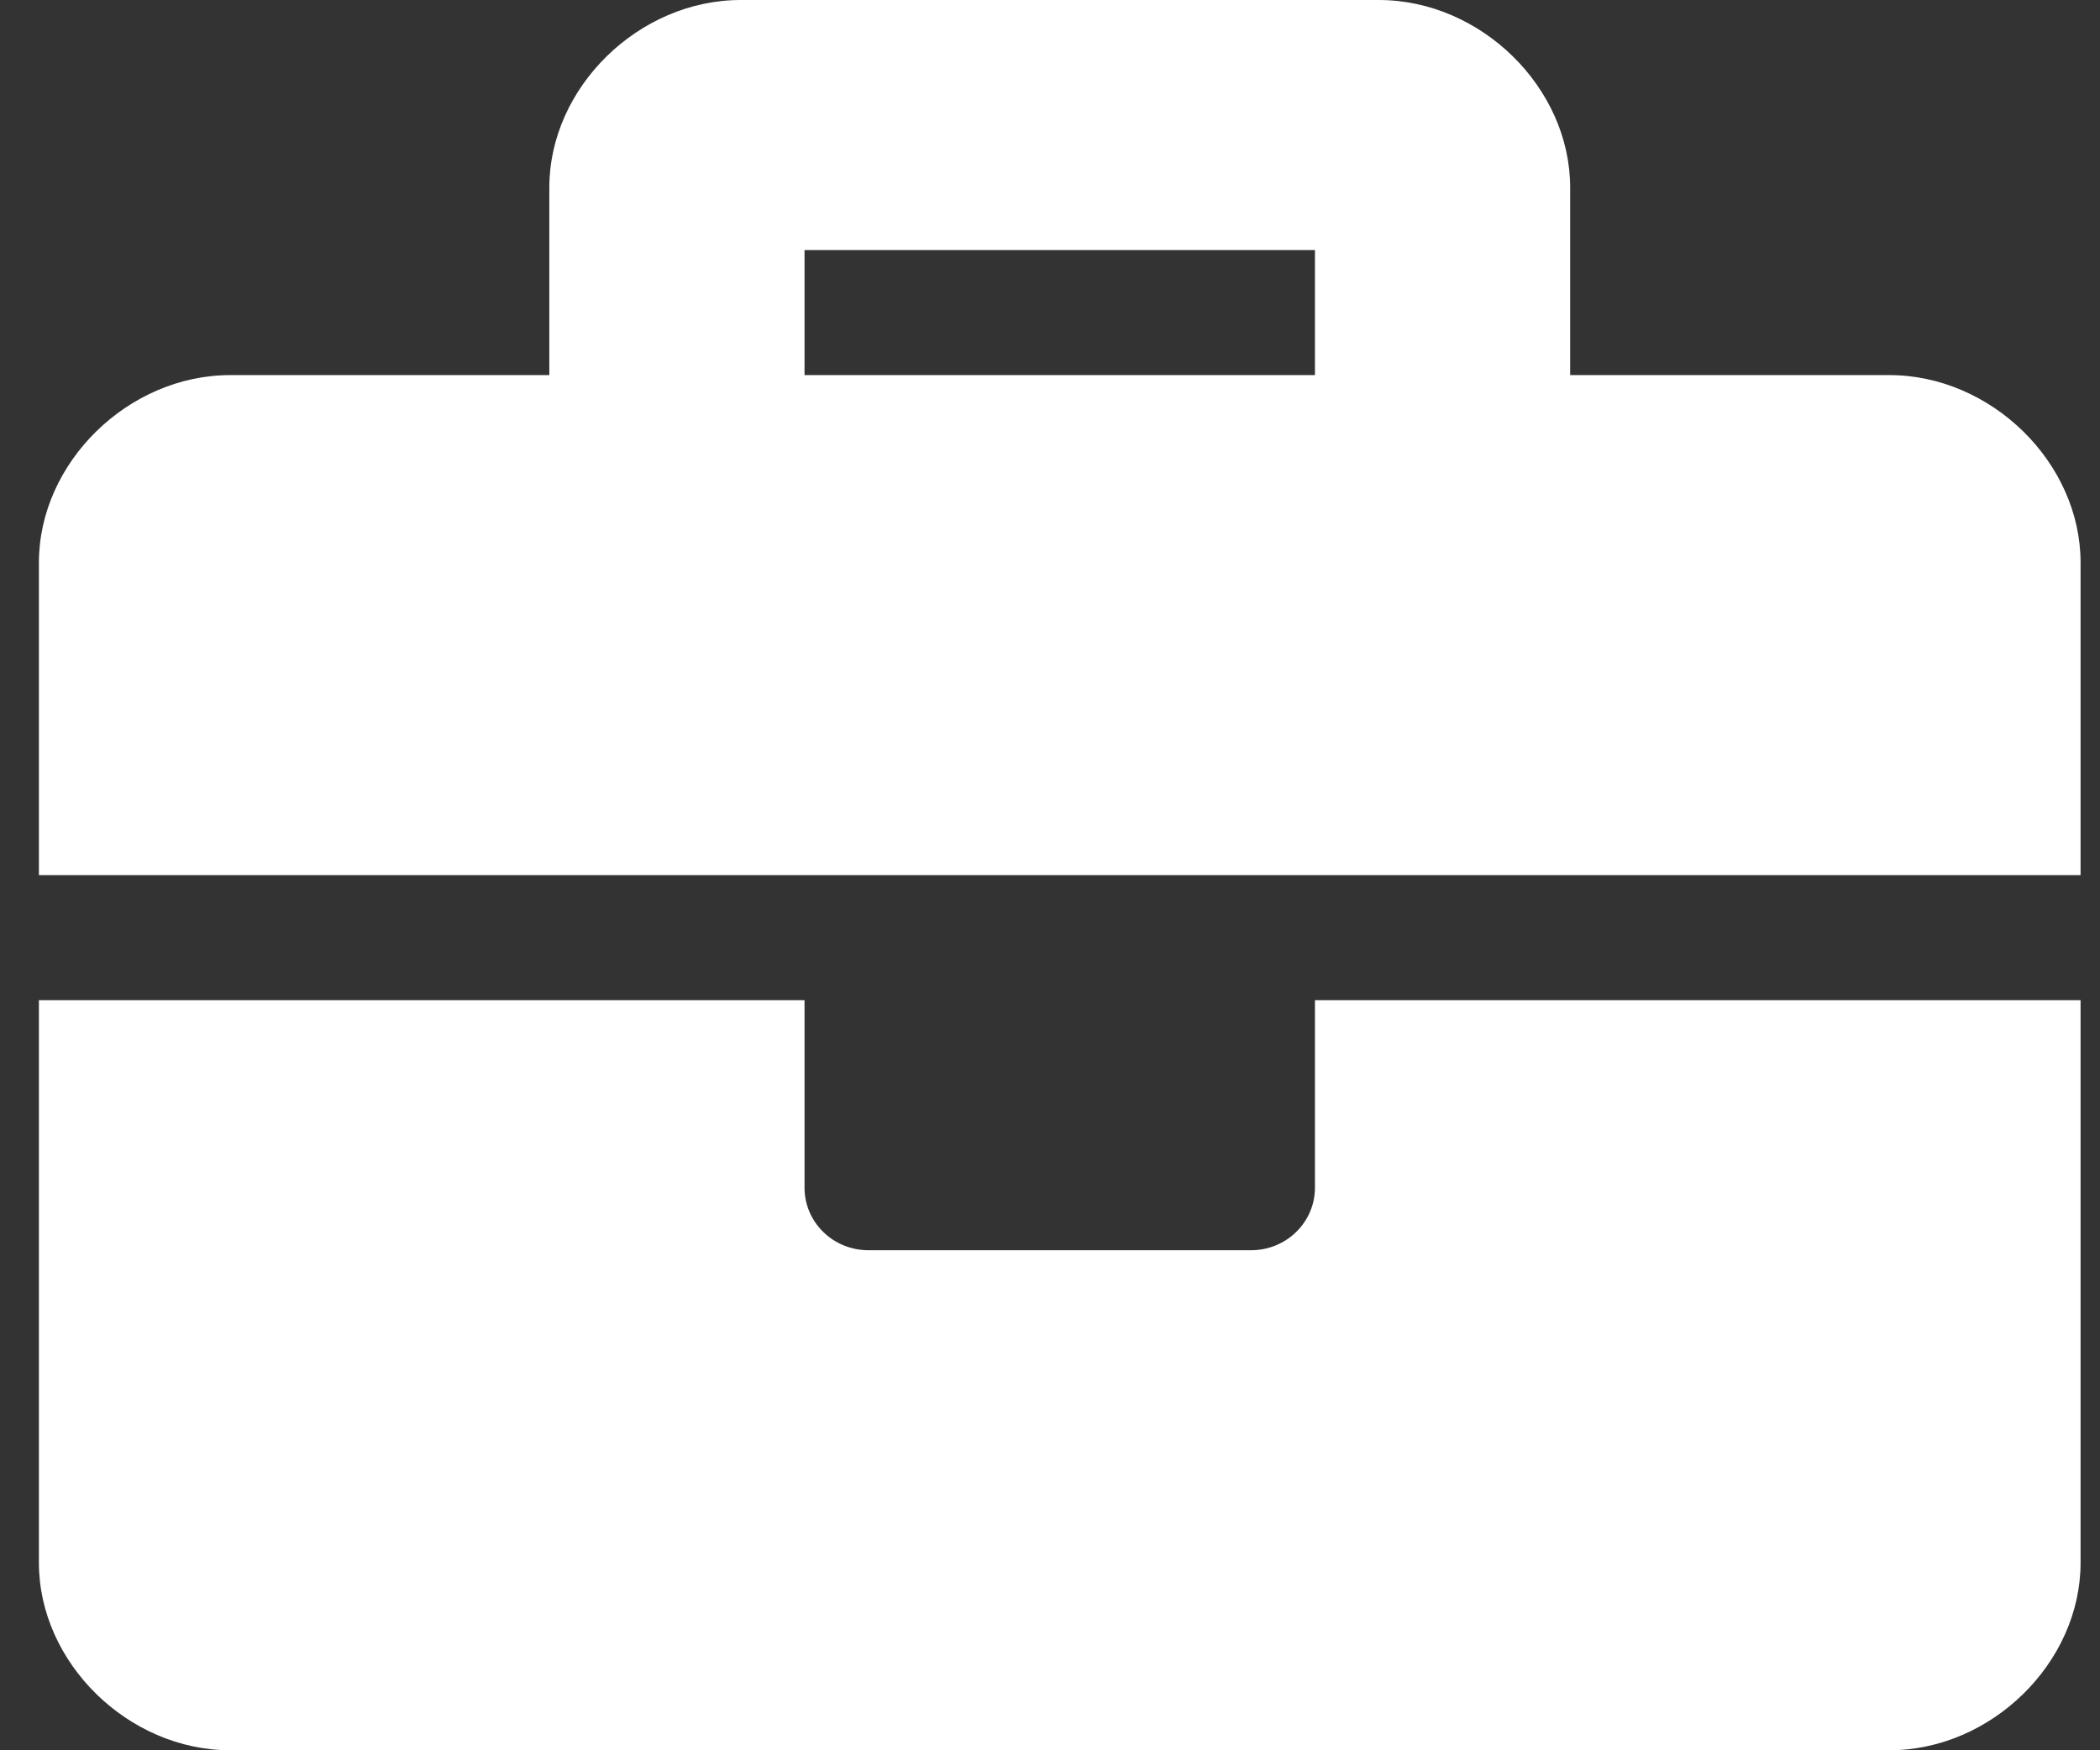 <svg width="36" height="30" viewBox="0 0 36 30" fill="none" xmlns="http://www.w3.org/2000/svg">
<rect x="0" y="0" width="36" height="30" fill="#333333" stroke="none"/>
<path d="M22.542 20.357C22.542 20.949 22.052 21.429 21.448 21.429H14.886C14.281 21.429 13.792 20.949 13.792 20.357V17.143H0.667V26.786C0.667 28.5 2.198 30 3.948 30H32.386C34.136 30 35.667 28.5 35.667 26.786V17.143H22.542V20.357ZM32.386 6.429H26.917V3.214C26.917 1.5 25.386 0 23.636 0H12.698C10.948 0 9.417 1.5 9.417 3.214V6.429H3.948C2.198 6.429 0.667 7.929 0.667 9.643V15H35.667V9.643C35.667 7.929 34.136 6.429 32.386 6.429ZM22.542 6.429H13.792V4.286H22.542V6.429Z" fill="white"/>
</svg>
